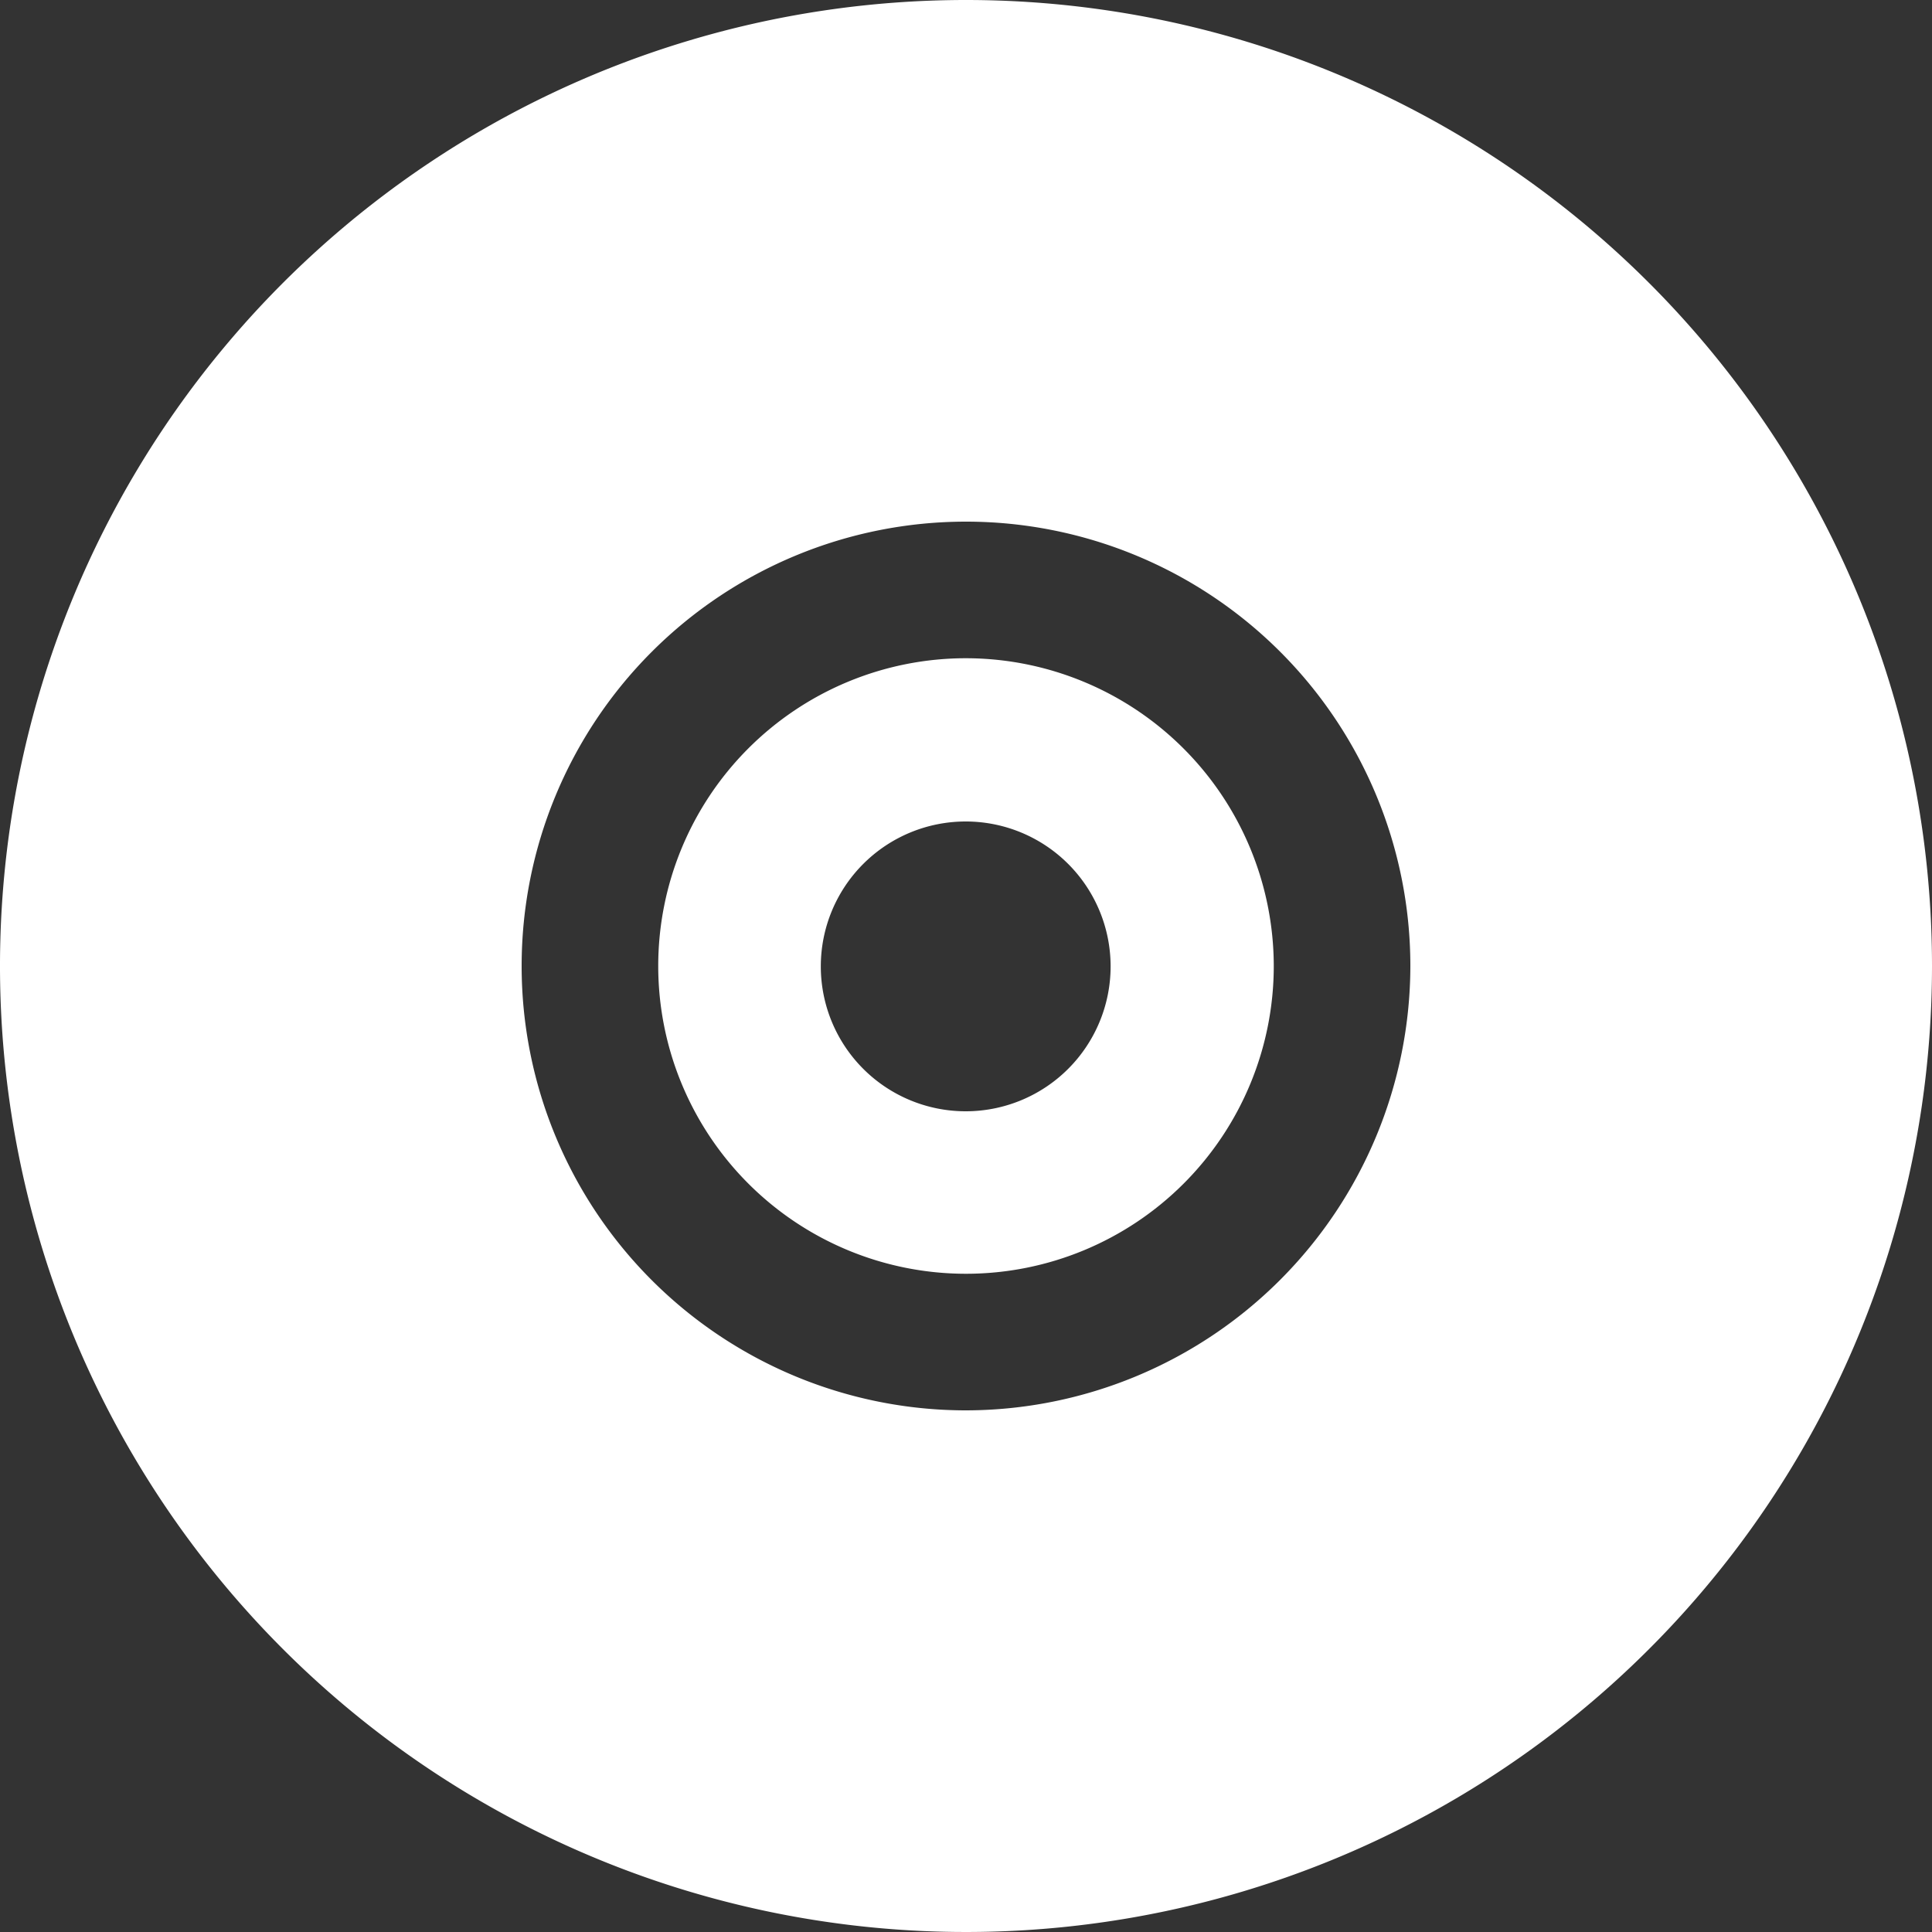 <svg xmlns="http://www.w3.org/2000/svg" viewBox="0 0 20 20"><rect x="0" y="0" width="20" height="20" fill="#333333" stroke="none"/><defs><style>.a{fill:#fff;}</style></defs><path class="a" d="M20.9,17.716A3.186,3.186,0,1,0,24.089,20.9,3.19,3.19,0,0,0,20.9,17.716Zm0,4.69a1.5,1.5,0,1,1,1.5-1.5A1.5,1.5,0,0,1,20.9,22.406Z" transform="translate(-10.903 -10.902)"/><path class="a" d="M10,0A10,10,0,1,0,20,10,10,10,0,0,0,10,0Zm0,14.6A4.6,4.6,0,1,1,14.6,10,4.607,4.607,0,0,1,10,14.6Z"/></svg>